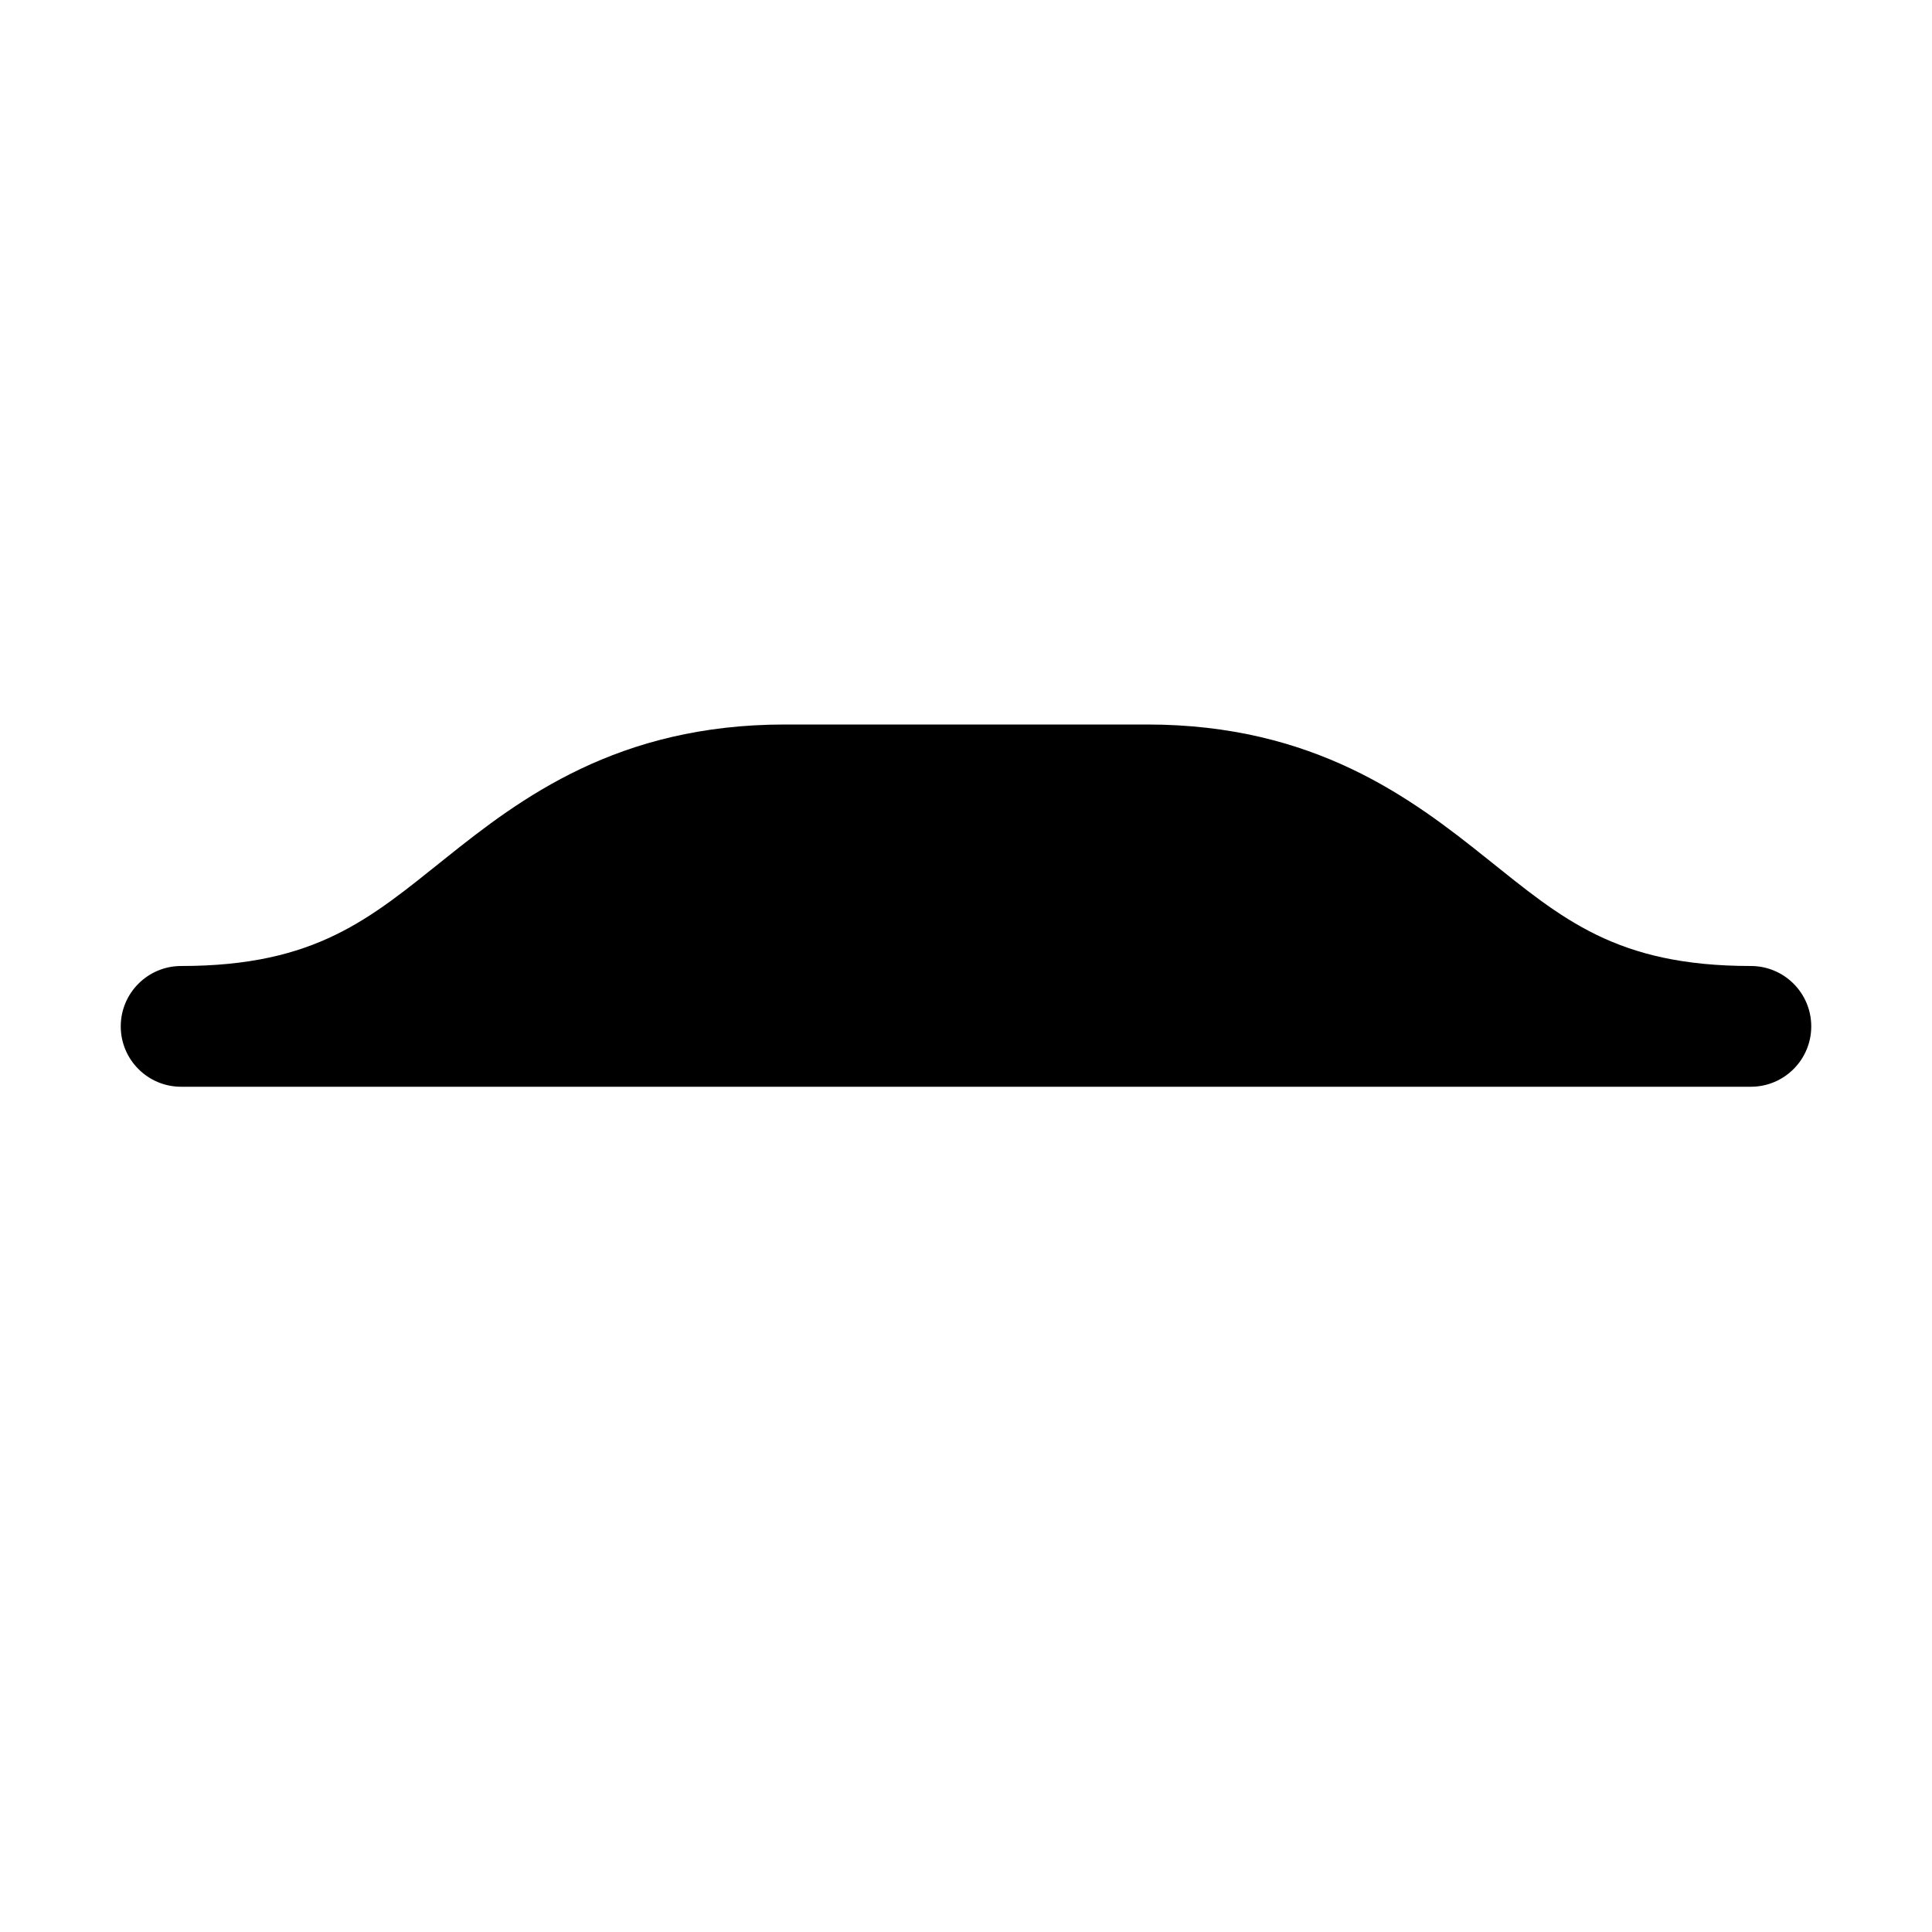 <svg xmlns="http://www.w3.org/2000/svg" width="16" height="16"><path d="M 6.5,6.0 C 5.117,6.0 4.312,6.609 3.688,7.109 C 3.062,7.609 2.617,8.0 1.5,8.0 C 1.224,8.0 1.0,8.224 1.0,8.5 C 1.0,8.776 1.224,9.0 1.5,9.0 L 14.5,9.0 C 14.776,9.0 15.0,8.776 15.0,8.5 C 15.0,8.224 14.776,8.0 14.5,8.0 C 13.383,8.0 12.938,7.609 12.312,7.109 C 11.688,6.609 10.883,6.0 9.5,6.0 L 6.5,6.0" fill="#000" /></svg>